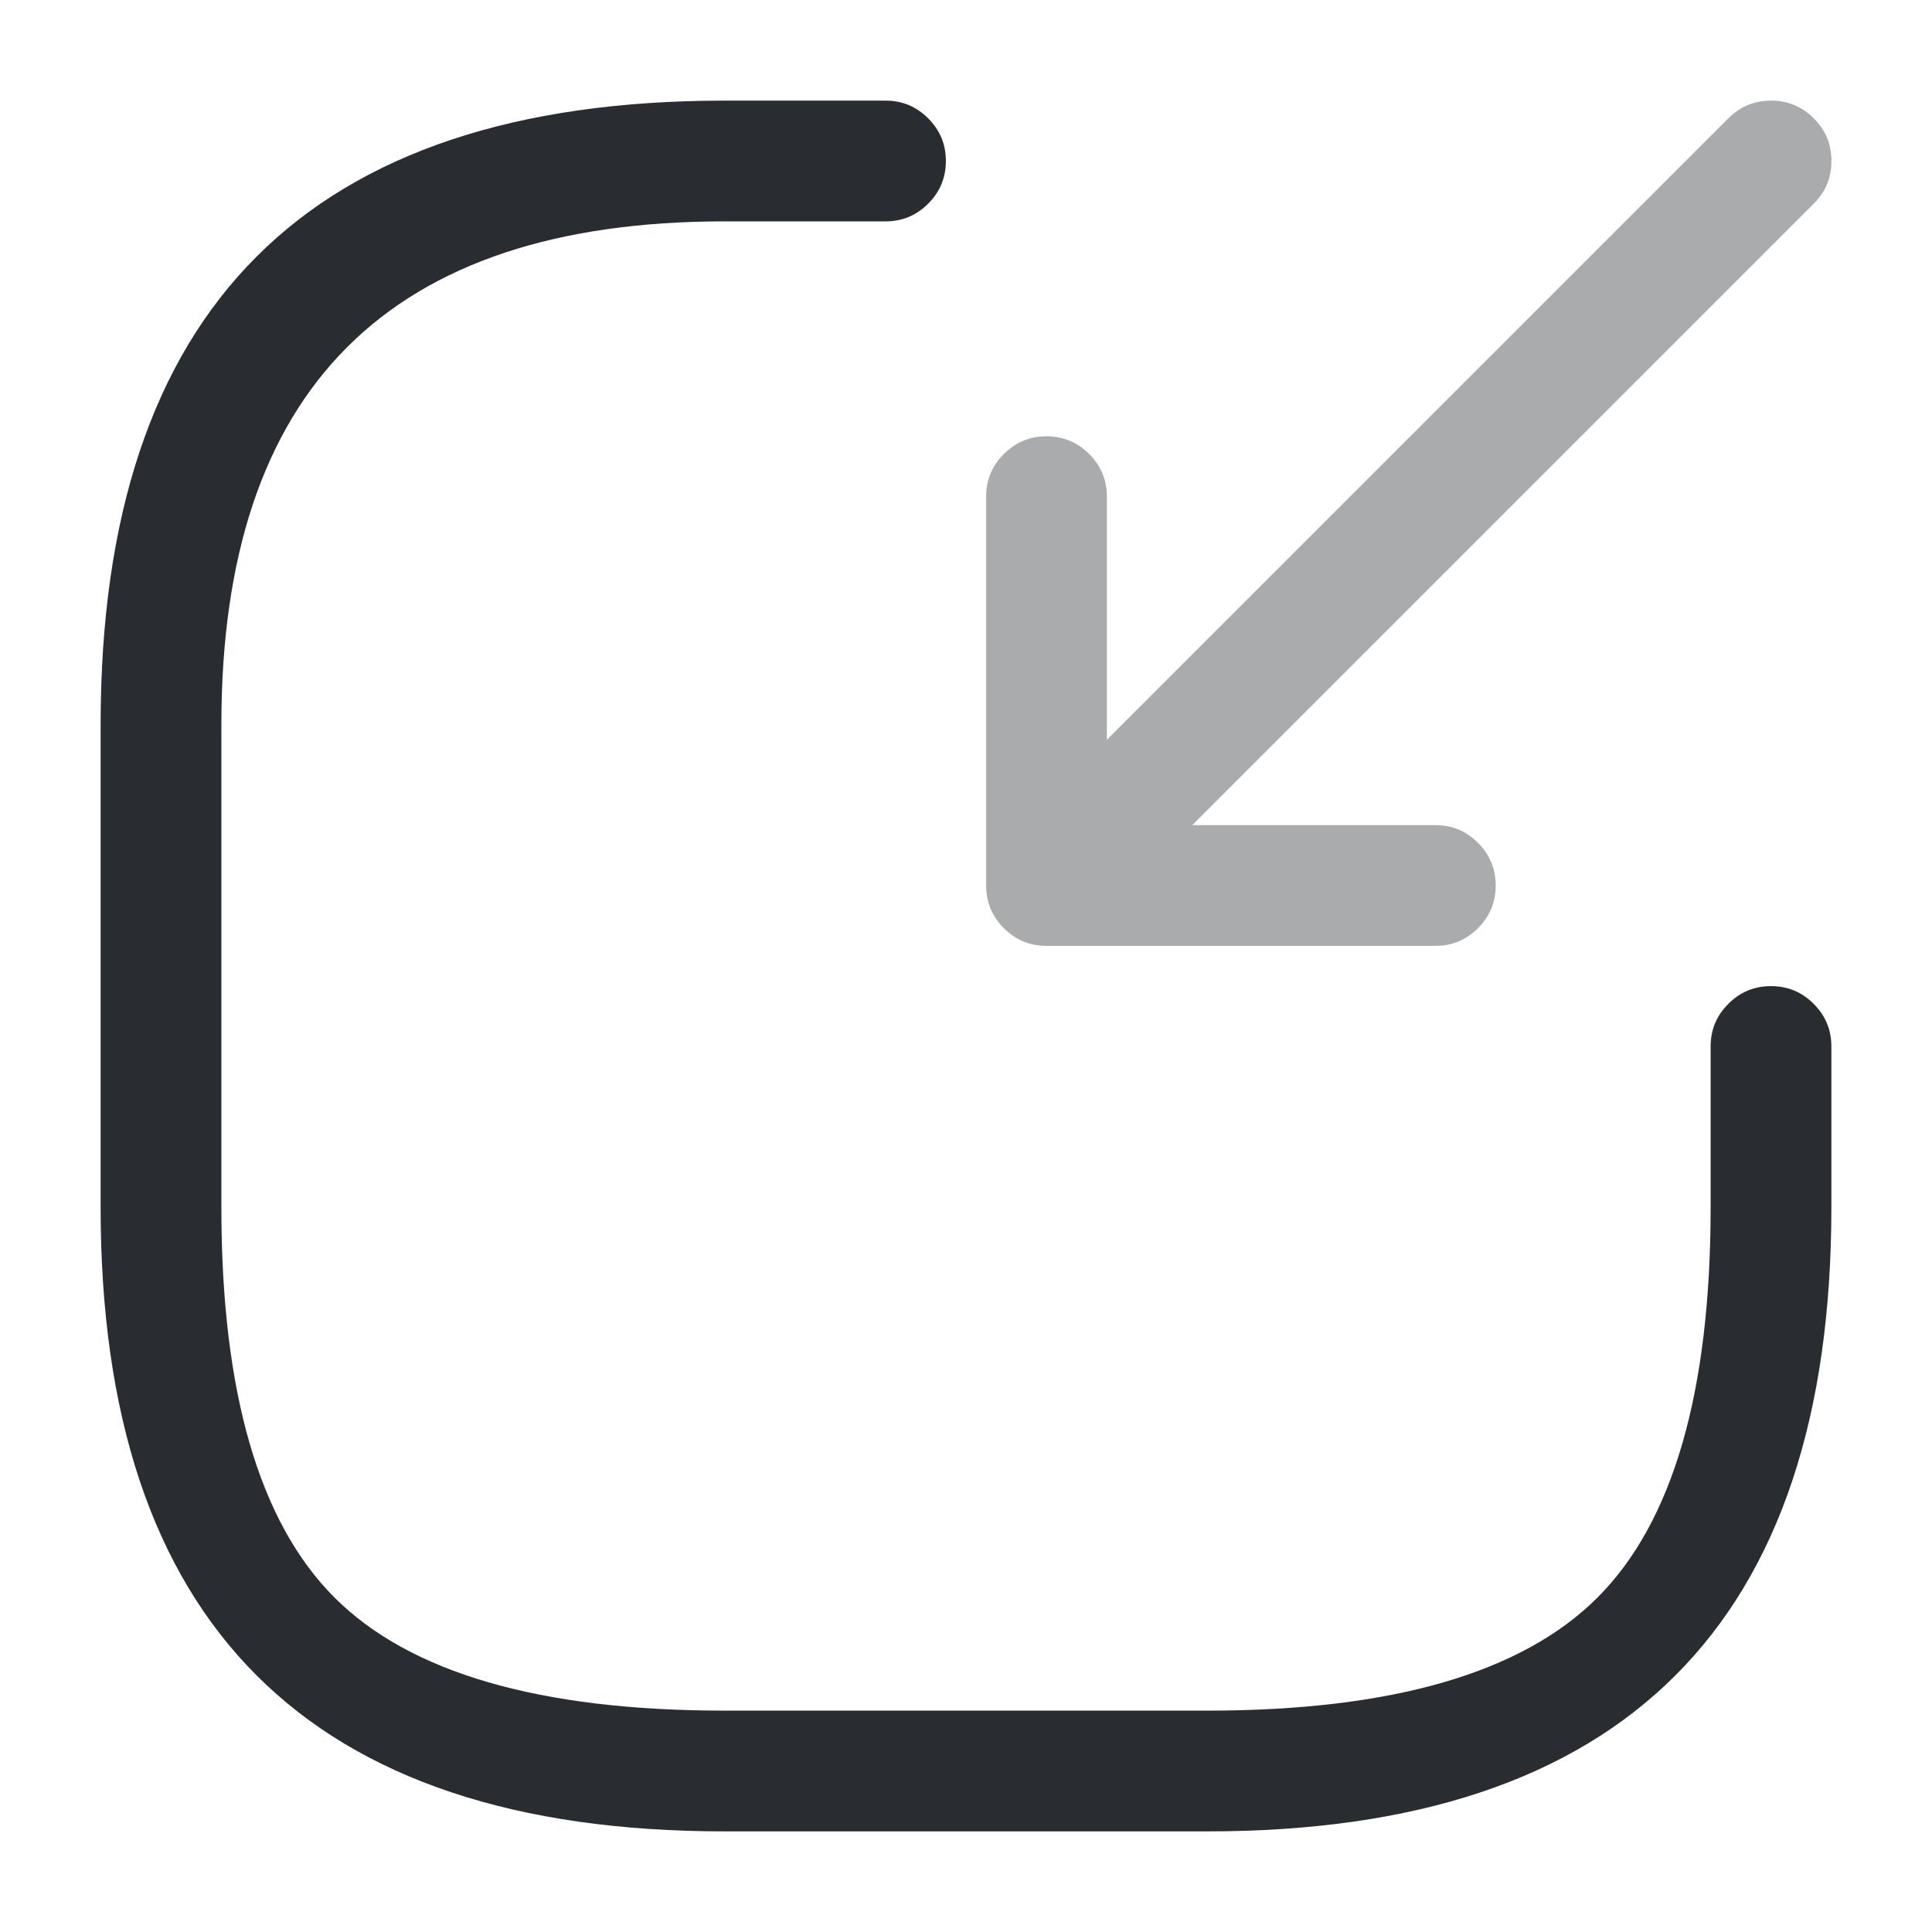 <svg xmlns="http://www.w3.org/2000/svg" width="24" height="24" viewBox="0 0 24 24">
  <defs/>
  <g opacity="0.4">
    <path fill="#292D32" d="M22.531,2.53 L14.331,10.73 Q14.111,10.95 13.801,10.95 Q13.49,10.95 13.27,10.73 Q13.051,10.511 13.051,10.2 Q13.051,9.889 13.27,9.67 L21.47,1.47 Q21.69,1.25 22.001,1.25 Q22.311,1.25 22.531,1.47 Q22.751,1.689 22.751,2 Q22.751,2.311 22.531,2.53 Z"/>
    <path fill="#292D32" d="M13.75,6.17 L13.75,10.25 L17.83,10.25 Q18.141,10.25 18.36,10.47 Q18.58,10.689 18.58,11 Q18.58,11.311 18.36,11.53 Q18.141,11.75 17.83,11.75 L13,11.75 Q12.689,11.75 12.47,11.53 Q12.25,11.311 12.25,11 L12.25,6.17 Q12.25,5.859 12.47,5.64 Q12.689,5.42 13,5.42 Q13.311,5.42 13.53,5.64 Q13.75,5.859 13.75,6.17 Z"/>
  </g>
  <path fill="#292D32" d="M11,2.75 L9,2.75 Q2.75,2.75 2.75,9 L2.75,15 Q2.75,18.439 4.155,19.845 Q5.561,21.25 9,21.25 L15,21.25 Q18.439,21.25 19.845,19.845 Q21.25,18.439 21.25,15 L21.25,13 Q21.25,12.689 21.47,12.47 Q21.689,12.25 22,12.25 Q22.311,12.25 22.53,12.47 Q22.75,12.689 22.75,13 L22.75,15 Q22.75,22.75 15,22.75 L9,22.75 Q1.25,22.75 1.25,15 L1.25,9 Q1.25,1.25 9,1.25 L11,1.25 Q11.311,1.25 11.53,1.47 Q11.75,1.689 11.75,2 Q11.75,2.311 11.53,2.53 Q11.311,2.75 11,2.75 Z"/>
</svg>

